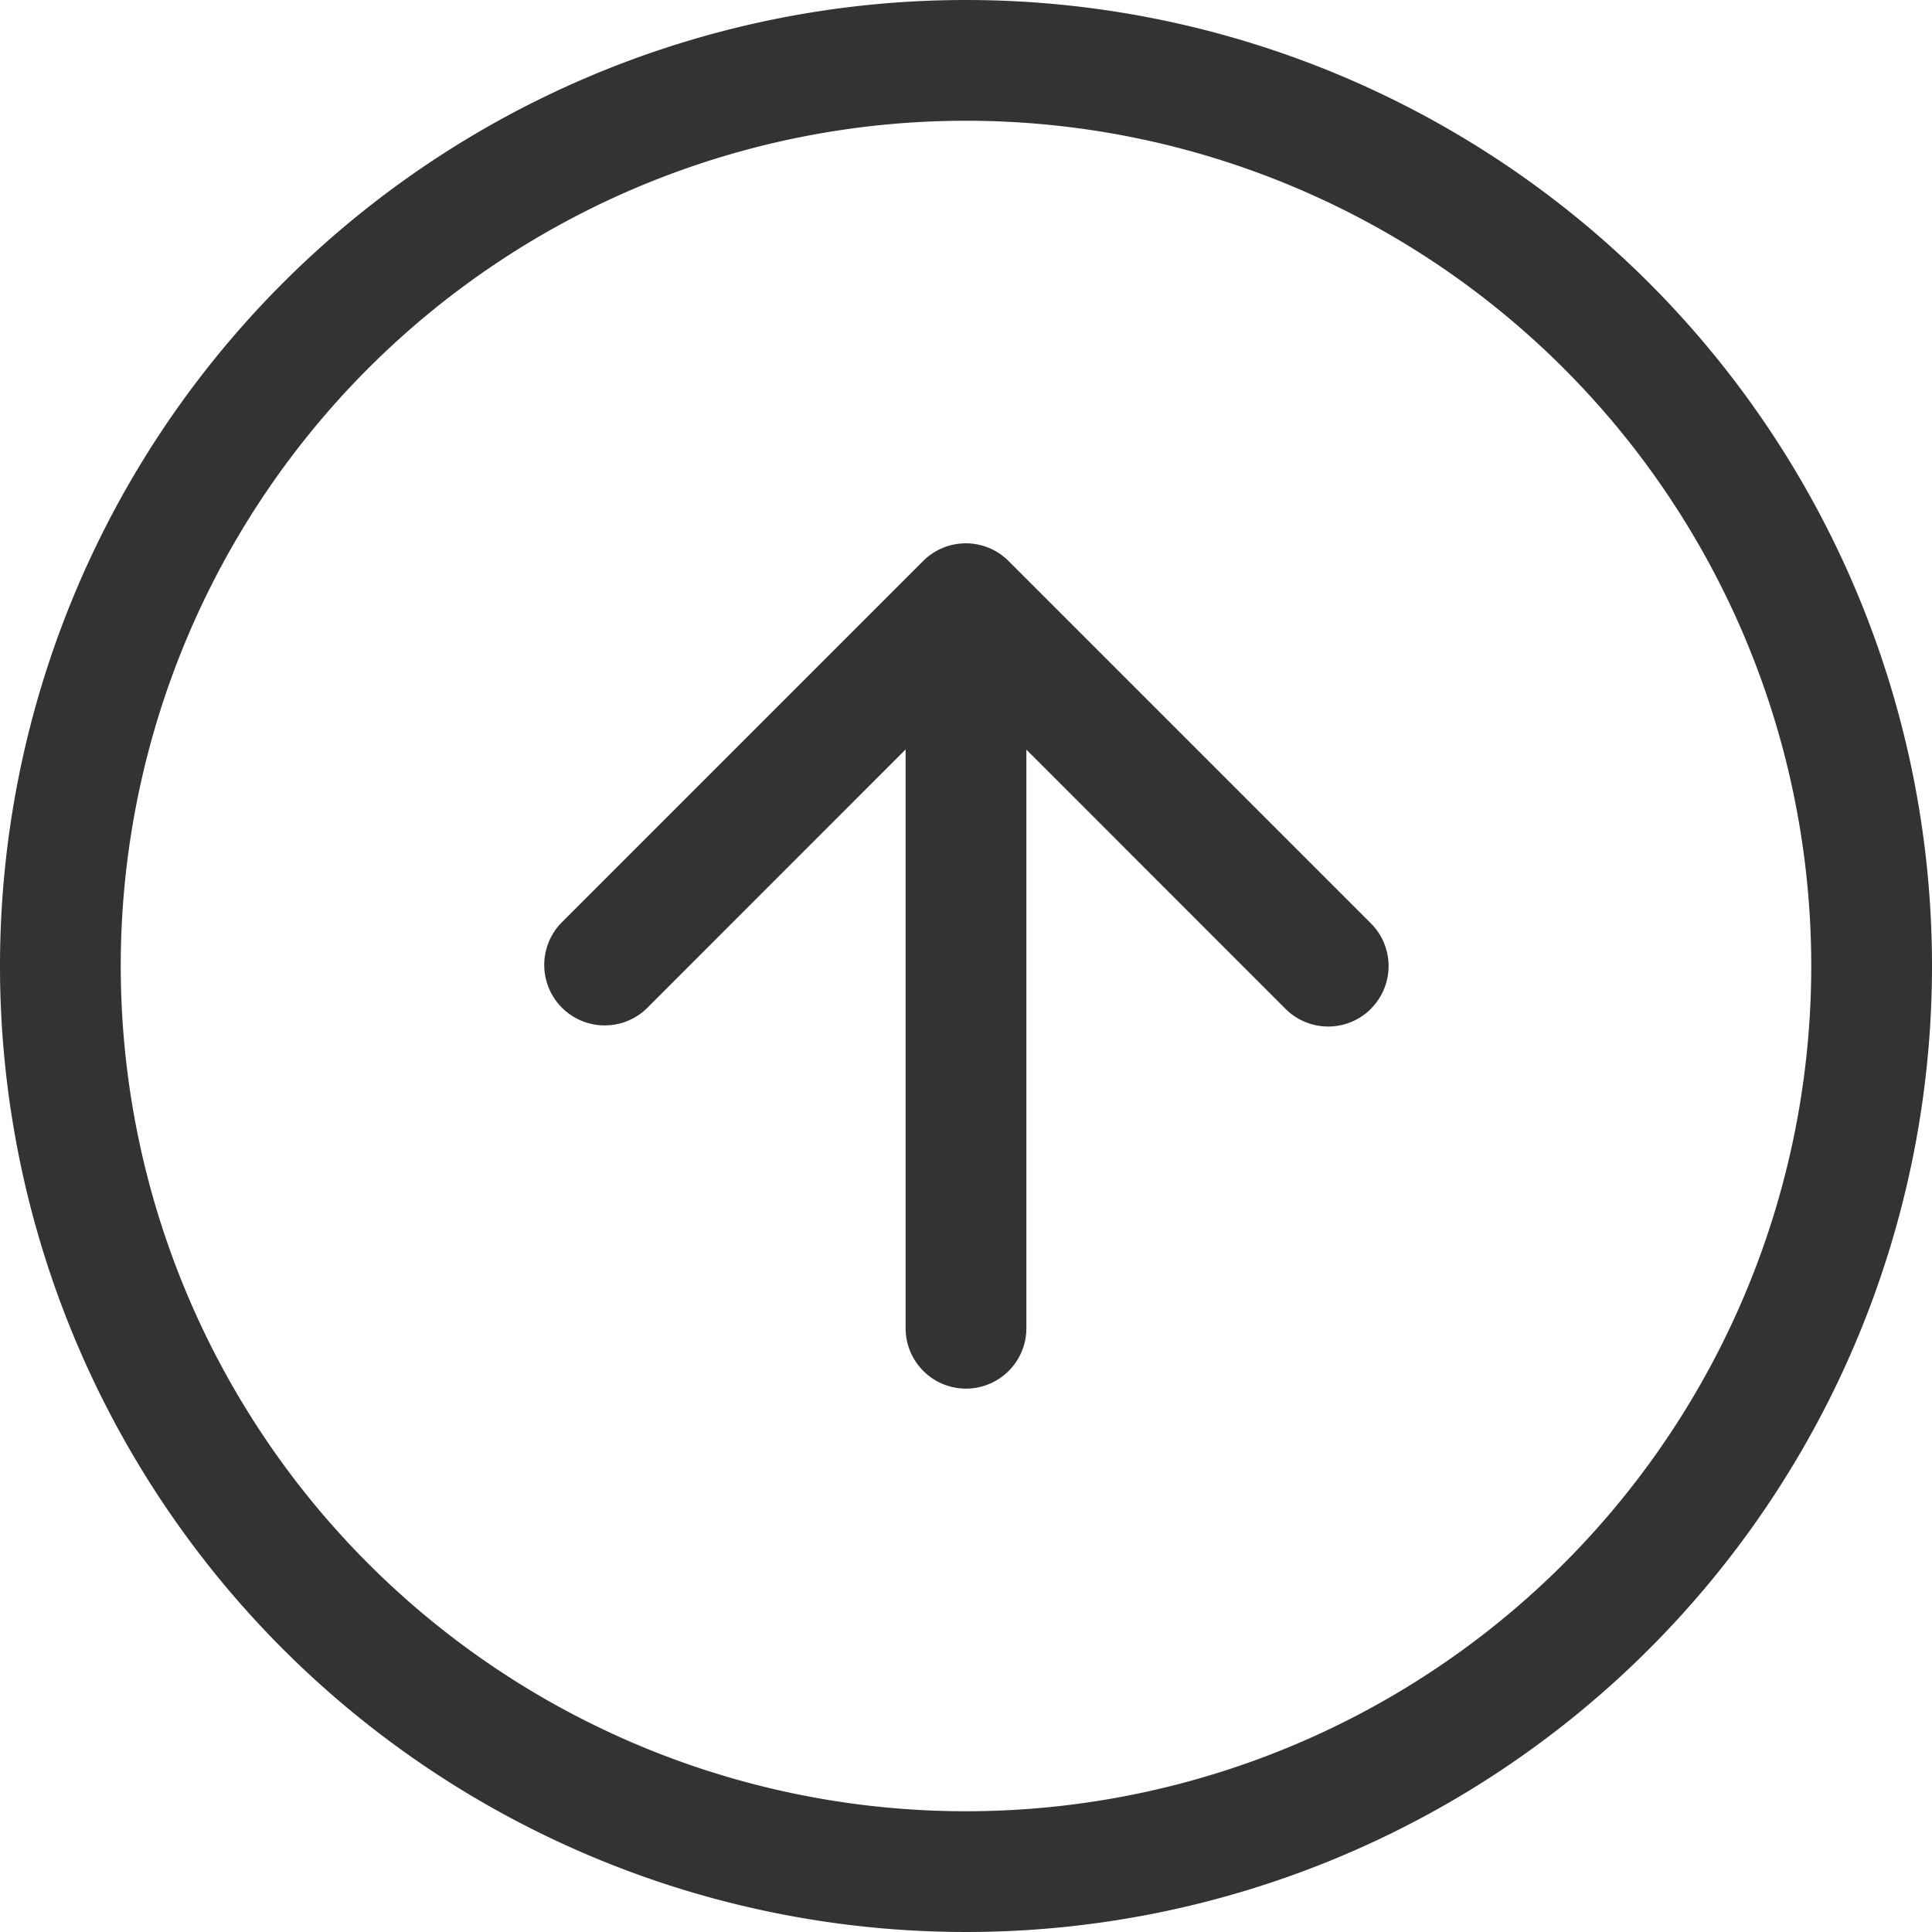 <svg xmlns="http://www.w3.org/2000/svg" width="20" height="20" viewBox="0 0 20 20"><defs><style>.a{fill:#333;fill-rule:evenodd;}</style></defs><g transform="translate(20 20) rotate(180)"><path class="a" d="M10,18.75A8.75,8.75,0,1,0,1.25,10,8.75,8.75,0,0,0,10,18.75ZM10,20A10,10,0,1,0,0,10,10,10,0,0,0,10,20Z"/><path class="a" d="M10.307,17.056a.625.625,0,0,1,.885,0L14.5,20.365l3.308-3.309a.626.626,0,0,1,.885.885l-3.75,3.75a.625.625,0,0,1-.885,0l-3.75-3.75a.625.625,0,0,1,0-.885Z" transform="translate(-4.499 -7.499)"/><path class="a" d="M17.5,10.125a.625.625,0,0,1,.625.625V17a.625.625,0,0,1-1.25,0V10.75A.625.625,0,0,1,17.5,10.125Z" transform="translate(-7.5 -4.5)"/></g></svg>